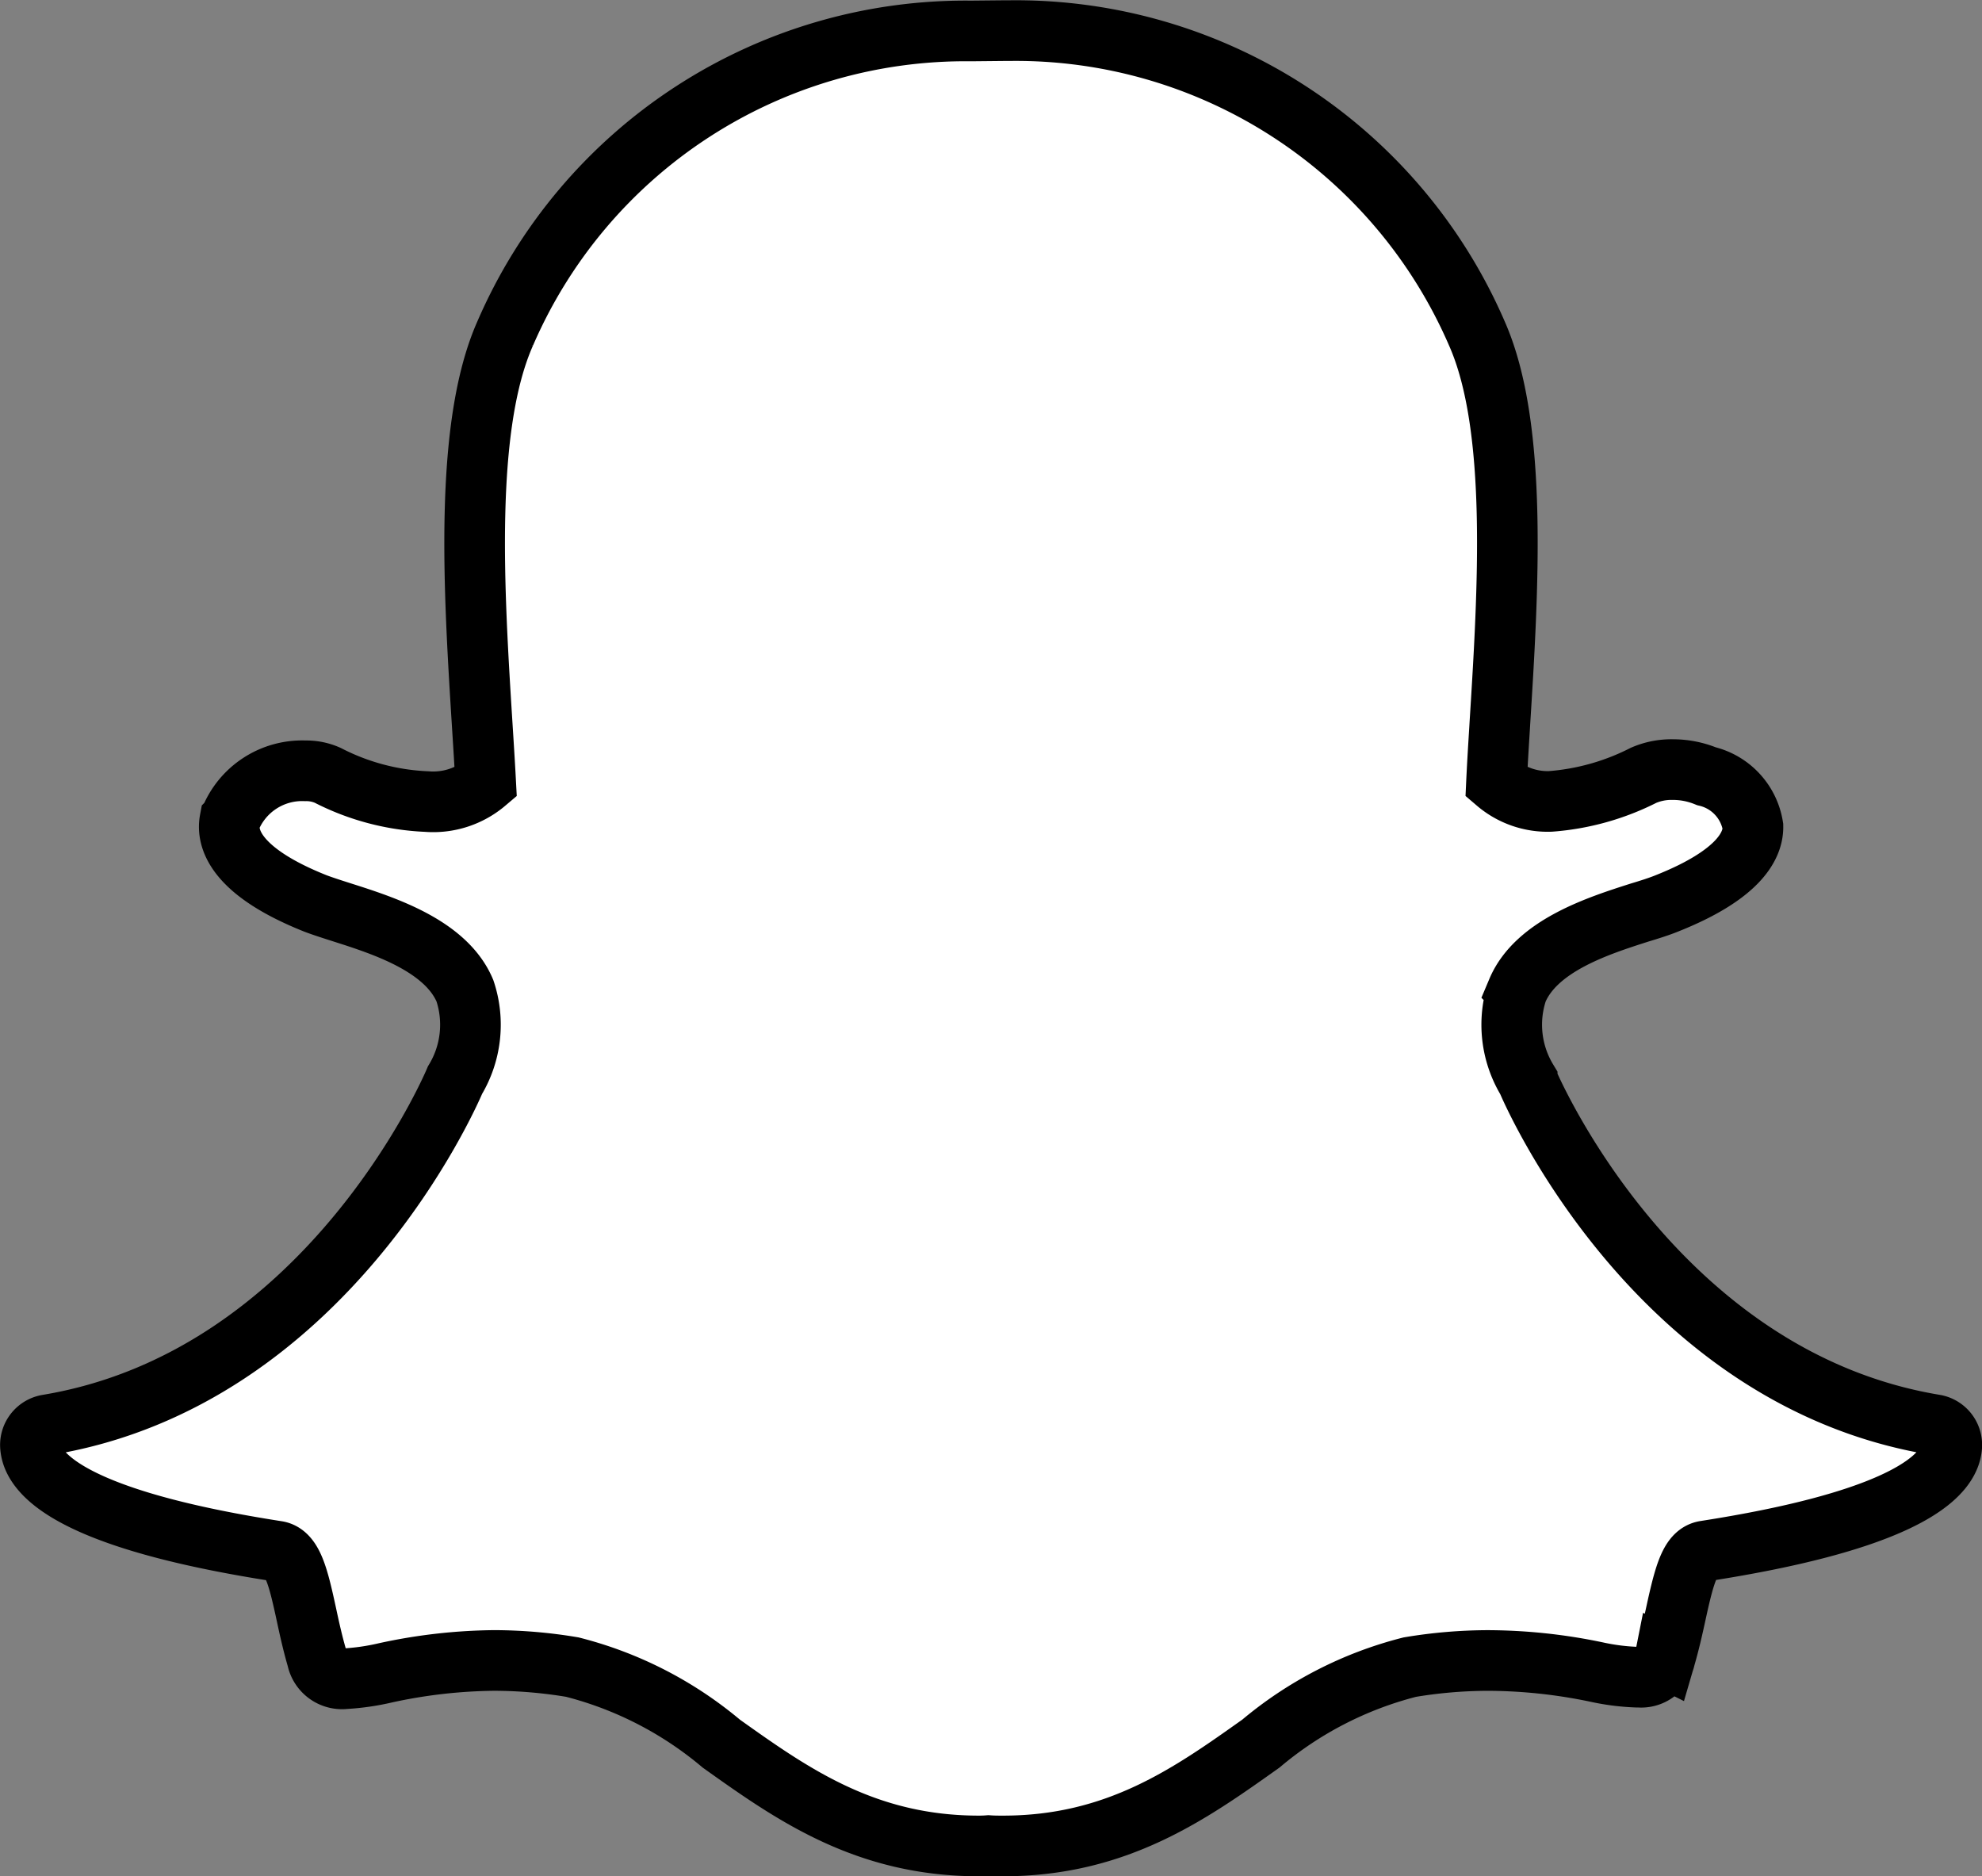 <svg xmlns="http://www.w3.org/2000/svg" width="65.371" height="61.876" viewBox="0 0 65.371 61.876">
  <rect x="0" y="0" width="65.371" height="61.876" fill="#808080" stroke="none"/>
  <path id="Path_254" data-name="Path 254" d="M566.354-58.755c-.163,0-.324,0-.484-.012h0c-.1.008-.209.012-.316.012-3.754,0-6.164-1.715-8.494-3.373a12.361,12.361,0,0,0-4.916-2.525,15.786,15.786,0,0,0-2.581-.219,17.535,17.535,0,0,0-3.577.407,7.8,7.8,0,0,1-1.333.194.839.839,0,0,1-.926-.666c-.149-.509-.256-1-.359-1.479-.266-1.227-.455-1.982-.966-2.06-5.954-.926-7.658-2.188-8.039-3.084a1.164,1.164,0,0,1-.091-.383.674.674,0,0,1,.561-.7c9.153-1.517,13.257-10.935,13.428-11.334l.014-.033a3.531,3.531,0,0,0,.327-2.948c-.628-1.49-2.677-2.145-4.033-2.578-.332-.106-.646-.206-.894-.3-2.706-1.077-2.931-2.182-2.825-2.746a2.556,2.556,0,0,1,2.486-1.629,1.733,1.733,0,0,1,.741.149,7.842,7.842,0,0,0,3.261.865,2.677,2.677,0,0,0,1.949-.626c-.033-.624-.074-1.275-.117-1.947-.273-4.356-.61-9.769.758-12.859a16.541,16.541,0,0,1,15.373-9.981l1.126-.011h.152a16.57,16.57,0,0,1,15.4,9.987c1.369,3.091,1.031,8.509.758,12.862l-.011.189c-.038.606-.074,1.2-.1,1.759a2.6,2.6,0,0,0,1.776.622h0a8.115,8.115,0,0,0,3.073-.86,2.307,2.307,0,0,1,.955-.189,2.9,2.9,0,0,1,1.1.211l.02.008a2.027,2.027,0,0,1,1.534,1.654c.012.638-.472,1.6-2.846,2.542-.246.1-.561.2-.894.3-1.357.434-3.405,1.088-4.033,2.578a3.529,3.529,0,0,0,.327,2.947c0,.011.011.022.015.033.17.4,4.271,9.814,13.428,11.333a.675.675,0,0,1,.561.7,1.137,1.137,0,0,1-.094.386c-.378.889-2.08,2.15-8.037,3.076-.487.075-.675.714-.966,2.052-.106.487-.213.966-.36,1.469a.8.8,0,0,1-.852.641h-.074a7.411,7.411,0,0,1-1.333-.169,17.674,17.674,0,0,0-3.577-.381,15.8,15.8,0,0,0-2.583.219,12.343,12.343,0,0,0-4.91,2.521C572.518-60.47,570.109-58.755,566.354-58.755Z" transform="translate(-533.268 119.631)" fill="#fff" stroke="#000" stroke-width="2"/>
</svg>
